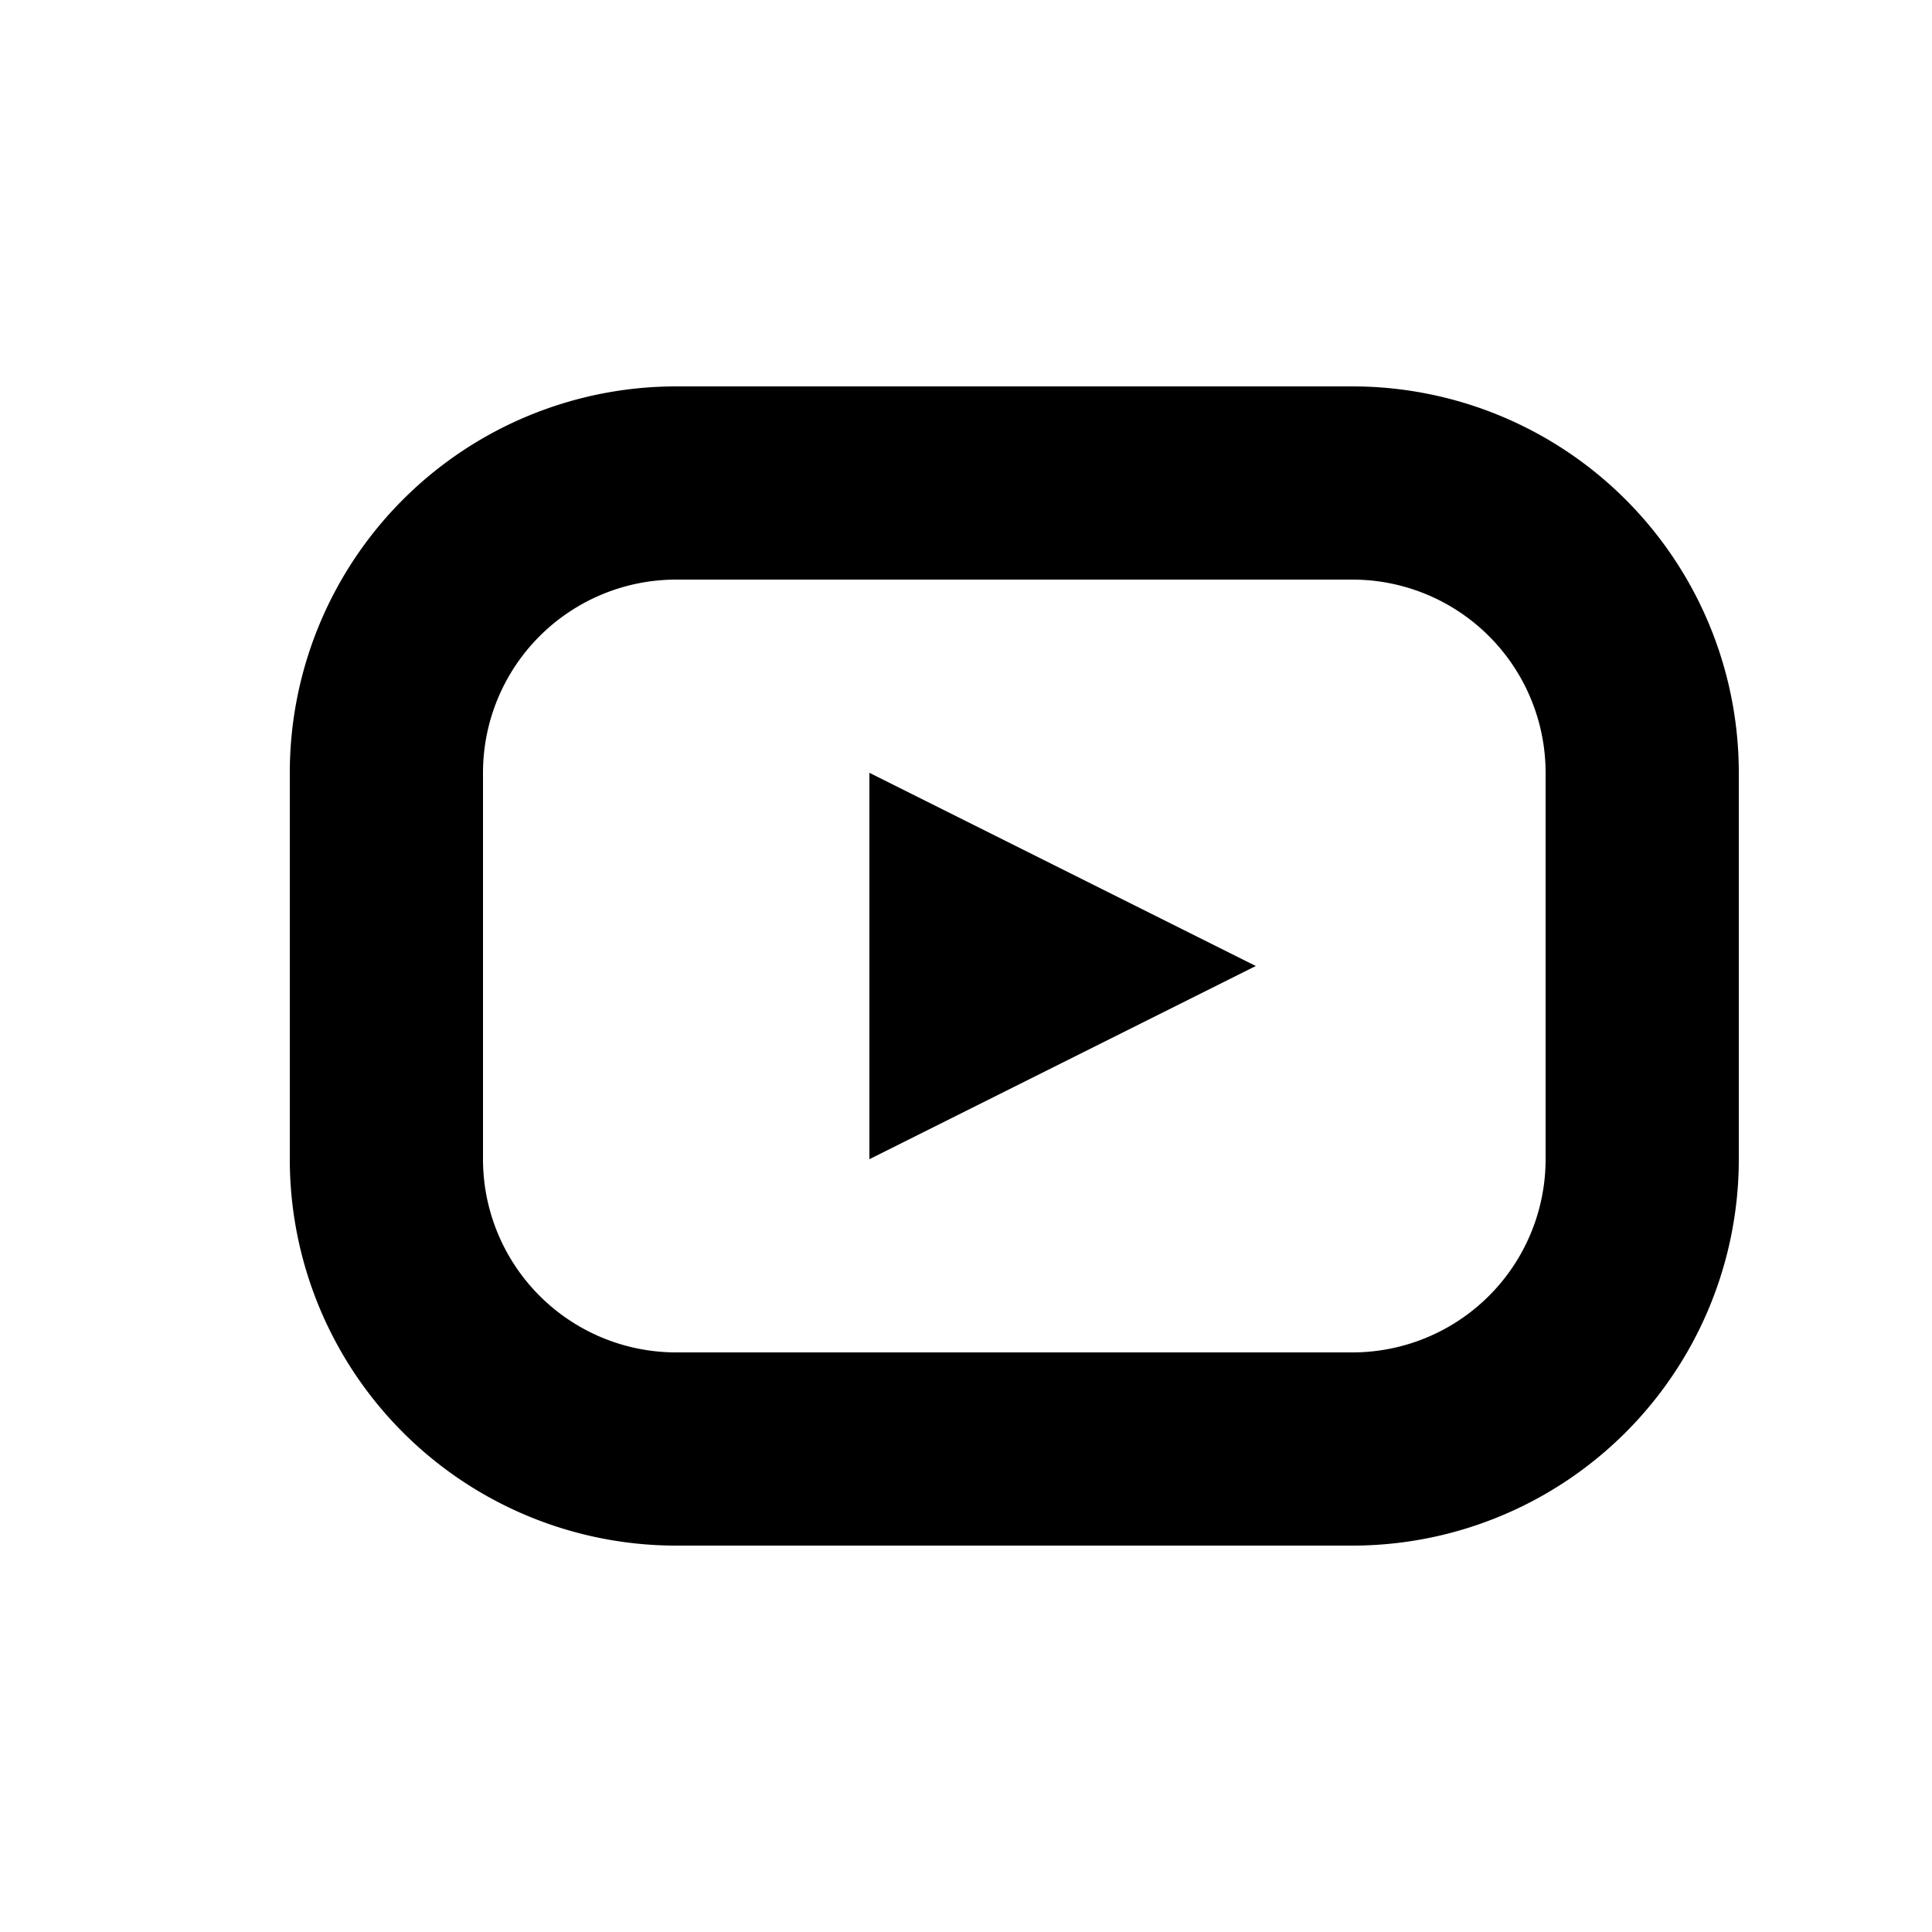 <svg xmlns="http://www.w3.org/2000/svg" width="20" height="20" viewBox="0 0 20 20"><path d="M14,16H7a4,4,0,0,1-4-4V8A4,4,0,0,1,7,4h7a4,4,0,0,1,4,4v4A4,4,0,0,1,14,16Zm2-8a2,2,0,0,0-2-2H7A2,2,0,0,0,5,8v4a2,2,0,0,0,2,2h7a2,2,0,0,0,2-2V8ZM9,8l4,2L9,12V8Z" fill-rule="evenodd"/></svg>